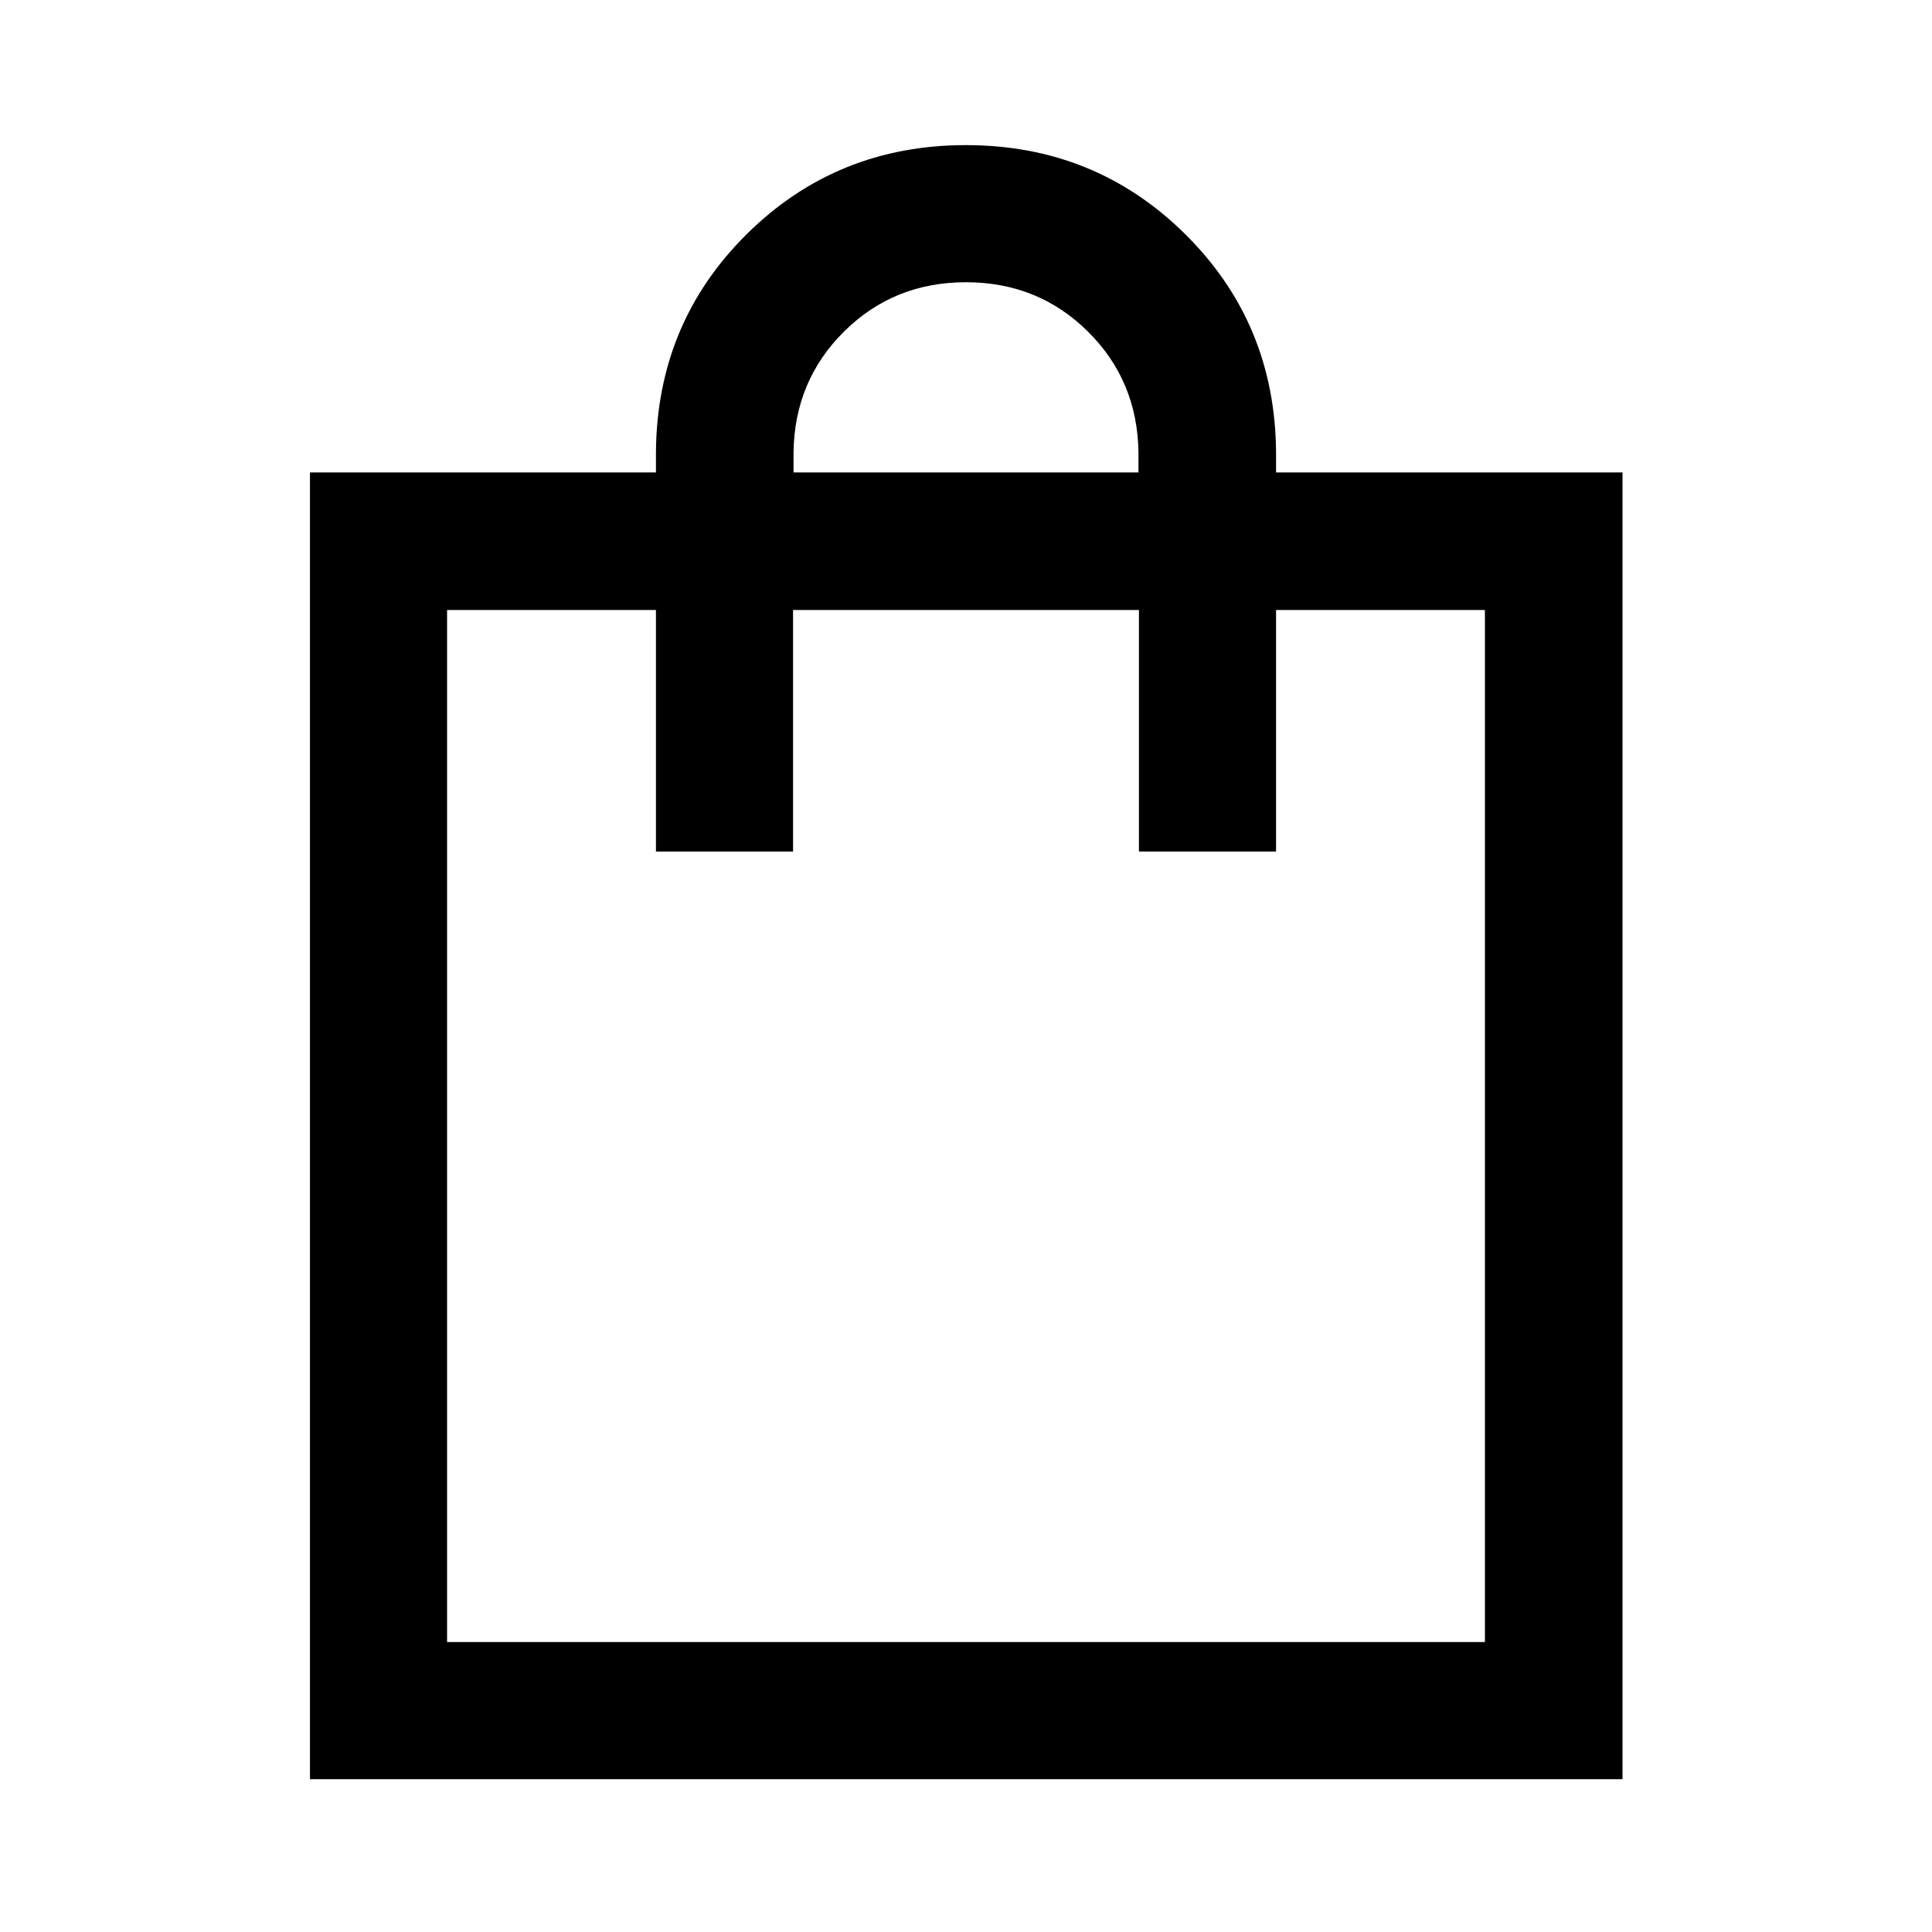<svg xmlns="http://www.w3.org/2000/svg" width="48" height="48" viewBox="0 96 960 960"><path d="M154.022 980.065V330.739h171.913v-10q.478-64.196 45.131-108.413 44.654-44.217 108.892-44.217t108.933 44.217q44.696 44.217 45.174 108.413v10h172.153v649.326H154.022Zm240.282-659.326v10h171.392v-10q-.479-35.609-25.187-60.054-24.708-24.446-60.532-24.446-35.825 0-60.51 24.446-24.684 24.445-25.163 60.054ZM222.152 911.935h515.696V399.109H634.065v120h-68.13v-120h-171.87v120h-68.13v-120H222.152v512.826Zm0 0V399.109v512.826Z"/></svg>